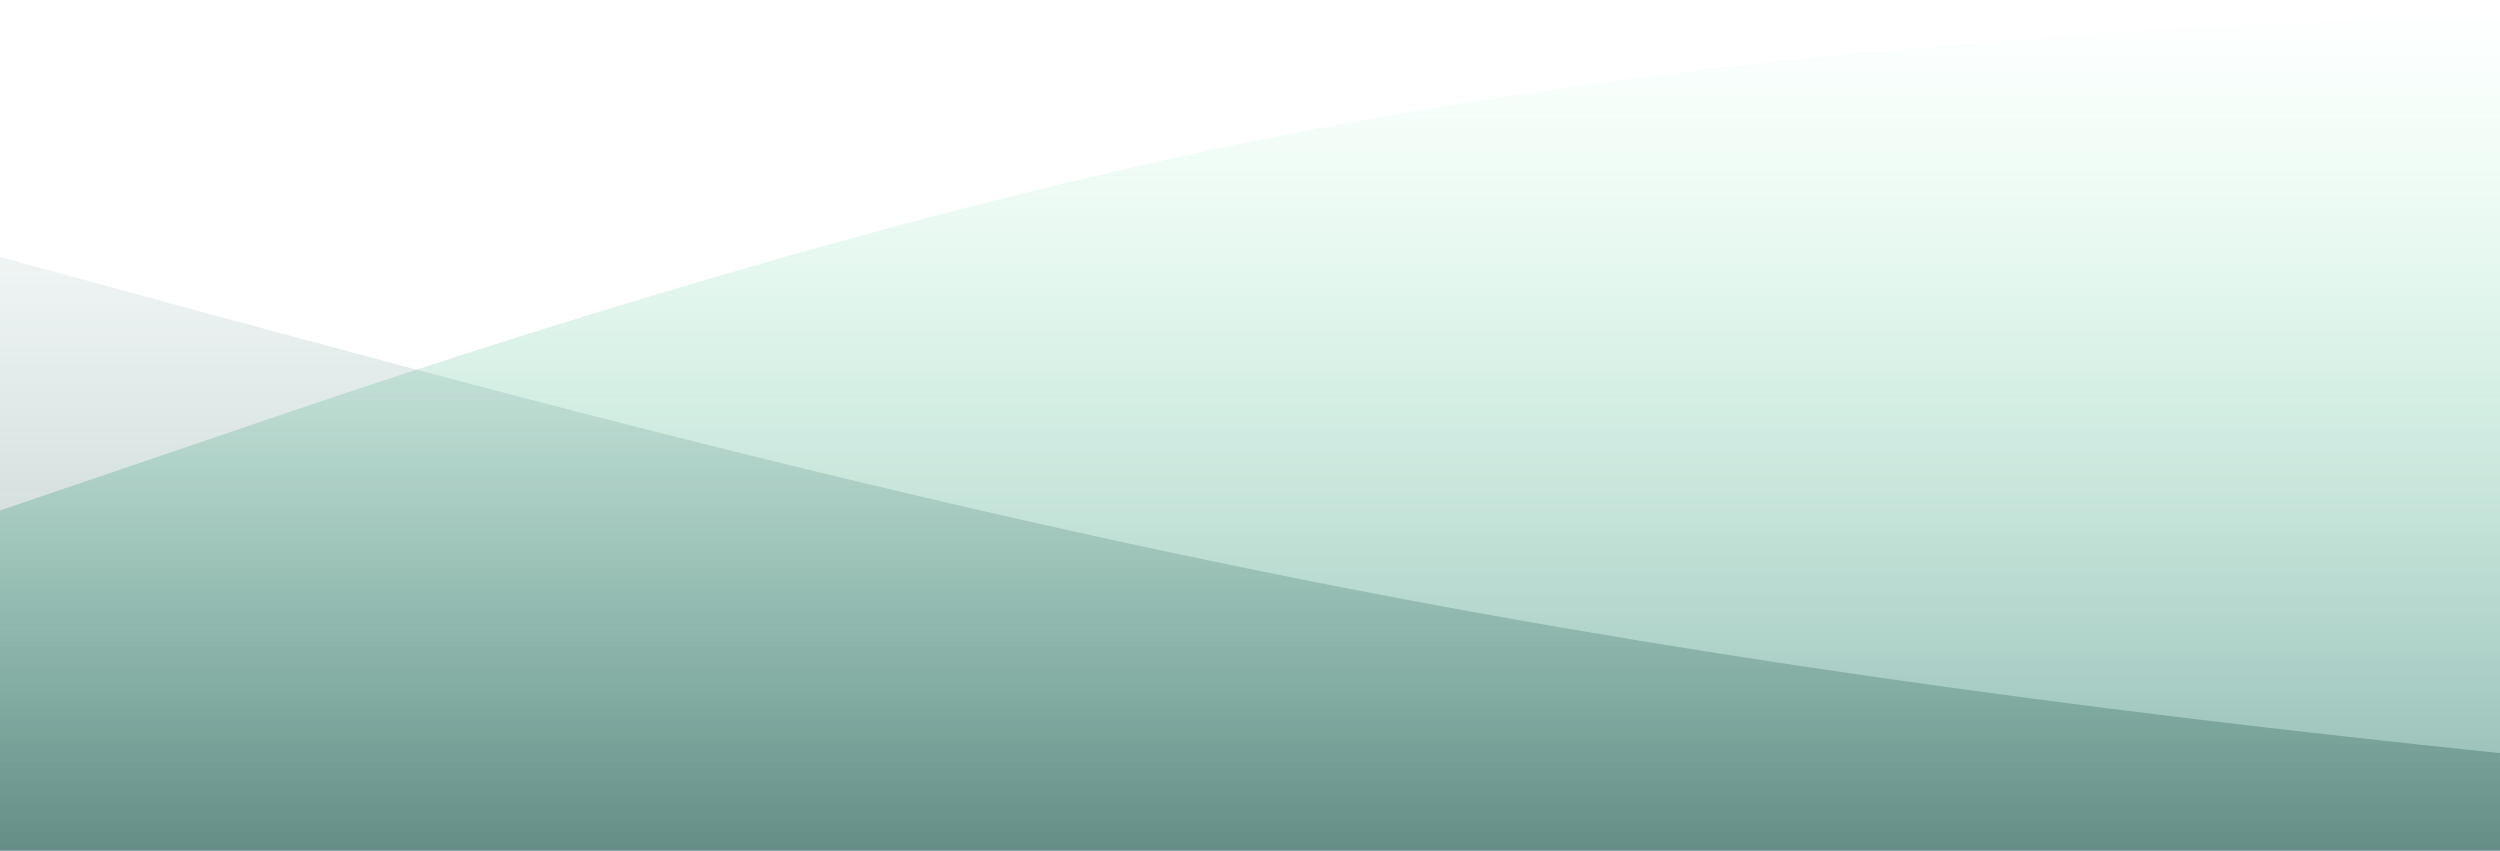 <?xml version="1.0" standalone="no"?>
<svg xmlns:xlink="http://www.w3.org/1999/xlink" id="wave" style="transform:rotate(0deg); transition: 0.3s" viewBox="0 0 1440 490" version="1.1" xmlns="http://www.w3.org/2000/svg"><defs><linearGradient id="sw-gradient-0" x1="0" x2="0" y1="1" y2="0"><stop stop-color="rgba(54.674, 123.267, 115.352, 0.58)" offset="0%"/><stop stop-color="rgba(138, 255, 193, 0)" offset="100%"/></linearGradient></defs><path style="transform:translate(0, 0px); opacity:1" fill="url(#sw-gradient-0)" d="M0,294L120,253.2C240,212,480,131,720,81.7C960,33,1200,16,1440,8.2C1680,0,1920,0,2160,8.2C2400,16,2640,33,2880,32.7C3120,33,3360,16,3600,65.3C3840,114,4080,229,4320,269.5C4560,310,4800,278,5040,285.8C5280,294,5520,343,5760,343C6000,343,6240,294,6480,261.3C6720,229,6960,212,7200,245C7440,278,7680,359,7920,400.2C8160,441,8400,441,8640,375.7C8880,310,9120,180,9360,147C9600,114,9840,180,10080,171.5C10320,163,10560,82,10800,49C11040,16,11280,33,11520,106.2C11760,180,12000,310,12240,367.5C12480,425,12720,408,12960,334.8C13200,261,13440,131,13680,73.5C13920,16,14160,33,14400,106.2C14640,180,14880,310,15120,367.5C15360,425,15600,408,15840,367.5C16080,327,16320,261,16560,196C16800,131,17040,65,17160,32.7L17280,0L17280,490L17160,490C17040,490,16800,490,16560,490C16320,490,16080,490,15840,490C15600,490,15360,490,15120,490C14880,490,14640,490,14400,490C14160,490,13920,490,13680,490C13440,490,13200,490,12960,490C12720,490,12480,490,12240,490C12000,490,11760,490,11520,490C11280,490,11040,490,10800,490C10560,490,10320,490,10080,490C9840,490,9600,490,9360,490C9120,490,8880,490,8640,490C8400,490,8160,490,7920,490C7680,490,7440,490,7200,490C6960,490,6720,490,6480,490C6240,490,6000,490,5760,490C5520,490,5280,490,5040,490C4800,490,4560,490,4320,490C4080,490,3840,490,3600,490C3360,490,3120,490,2880,490C2640,490,2400,490,2160,490C1920,490,1680,490,1440,490C1200,490,960,490,720,490C480,490,240,490,120,490L0,490Z"/><defs><linearGradient id="sw-gradient-1" x1="0" x2="0" y1="1" y2="0"><stop stop-color="rgba(20.779, 61.793, 49.29, 0.42)" offset="0%"/><stop stop-color="rgba(50, 128, 119, 0)" offset="100%"/></linearGradient></defs><path style="transform:translate(0, 50px); opacity:0.9" fill="url(#sw-gradient-1)" d="M0,98L120,130.7C240,163,480,229,720,277.7C960,327,1200,359,1440,383.8C1680,408,1920,425,2160,383.8C2400,343,2640,245,2880,220.5C3120,196,3360,245,3600,269.5C3840,294,4080,294,4320,310.3C4560,327,4800,359,5040,310.3C5280,261,5520,131,5760,98C6000,65,6240,131,6480,179.7C6720,229,6960,261,7200,228.7C7440,196,7680,98,7920,49C8160,0,8400,0,8640,73.5C8880,147,9120,294,9360,359.3C9600,425,9840,408,10080,408.3C10320,408,10560,425,10800,359.3C11040,294,11280,147,11520,81.7C11760,16,12000,33,12240,32.7C12480,33,12720,16,12960,40.8C13200,65,13440,131,13680,171.5C13920,212,14160,229,14400,204.2C14640,180,14880,114,15120,122.5C15360,131,15600,212,15840,269.5C16080,327,16320,359,16560,326.7C16800,294,17040,196,17160,147L17280,98L17280,490L17160,490C17040,490,16800,490,16560,490C16320,490,16080,490,15840,490C15600,490,15360,490,15120,490C14880,490,14640,490,14400,490C14160,490,13920,490,13680,490C13440,490,13200,490,12960,490C12720,490,12480,490,12240,490C12000,490,11760,490,11520,490C11280,490,11040,490,10800,490C10560,490,10320,490,10080,490C9840,490,9600,490,9360,490C9120,490,8880,490,8640,490C8400,490,8160,490,7920,490C7680,490,7440,490,7200,490C6960,490,6720,490,6480,490C6240,490,6000,490,5760,490C5520,490,5280,490,5040,490C4800,490,4560,490,4320,490C4080,490,3840,490,3600,490C3360,490,3120,490,2880,490C2640,490,2400,490,2160,490C1920,490,1680,490,1440,490C1200,490,960,490,720,490C480,490,240,490,120,490L0,490Z"/></svg>